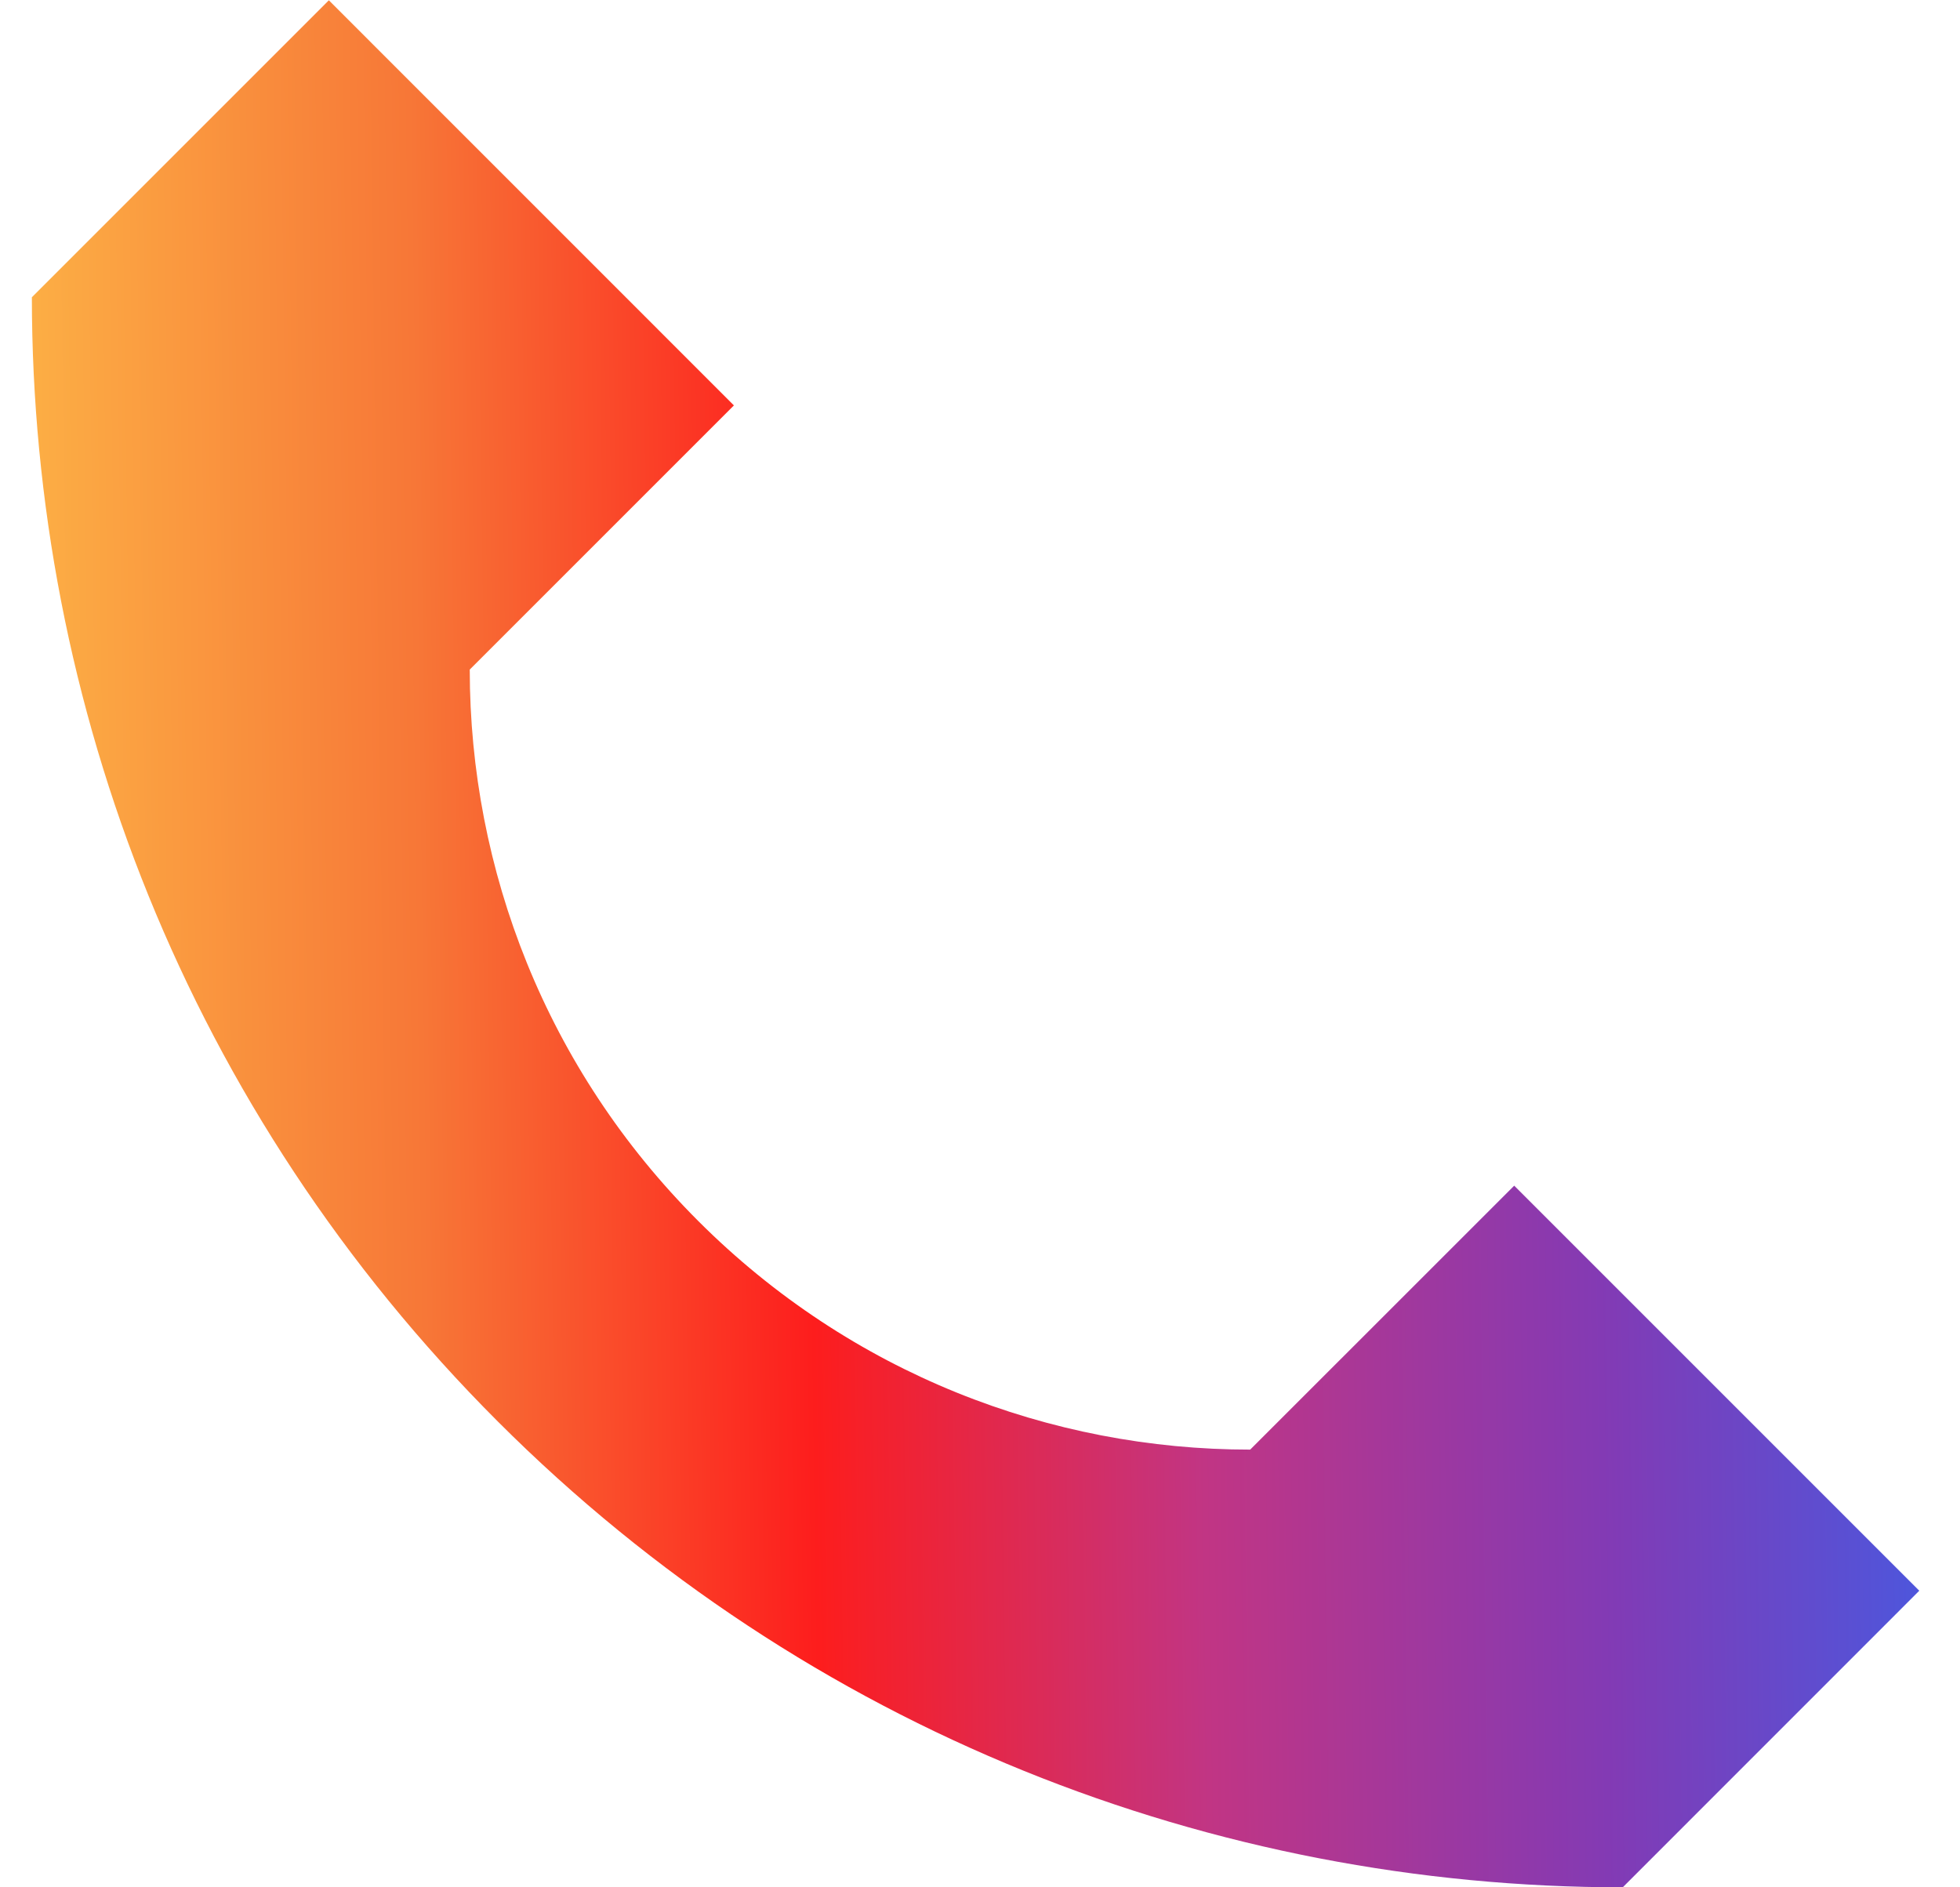 <svg width="27" height="26" viewBox="0 0 27 26" fill="none" xmlns="http://www.w3.org/2000/svg">
<g clip-path="url(#clip0_434_106)">
<path d="M26.439 21.914L22.354 26C16.745 26.001 11.136 23.862 6.857 19.582C2.58 15.305 0.441 9.7 0.439 4.095L4.53 0.004L10.11 5.585L6.471 9.224C6.472 11.974 7.521 14.724 9.62 16.822C11.719 18.921 14.471 19.971 17.222 19.97L20.859 16.334L26.439 21.914Z" fill="url(#paint0_linear_434_106)"/>
</g>
<defs>
<linearGradient id="paint0_linear_434_106" x1="0.439" y1="13.142" x2="27.468" y2="12.779" gradientUnits="userSpaceOnUse">
<stop stop-color="#FCAF45"/>
<stop offset="0.198" stop-color="#F77737"/>
<stop offset="0.396" stop-color="#FD1D1D"/>
<stop offset="0.594" stop-color="#C13584"/>
<stop offset="0.797" stop-color="#833AB4"/>
<stop offset="1" stop-color="#405DE6"/>
</linearGradient>
<clipPath id="clip0_434_106">
<rect width="26" height="26" fill="white" transform="translate(0.439)"/>
</clipPath>
</defs>
</svg>
